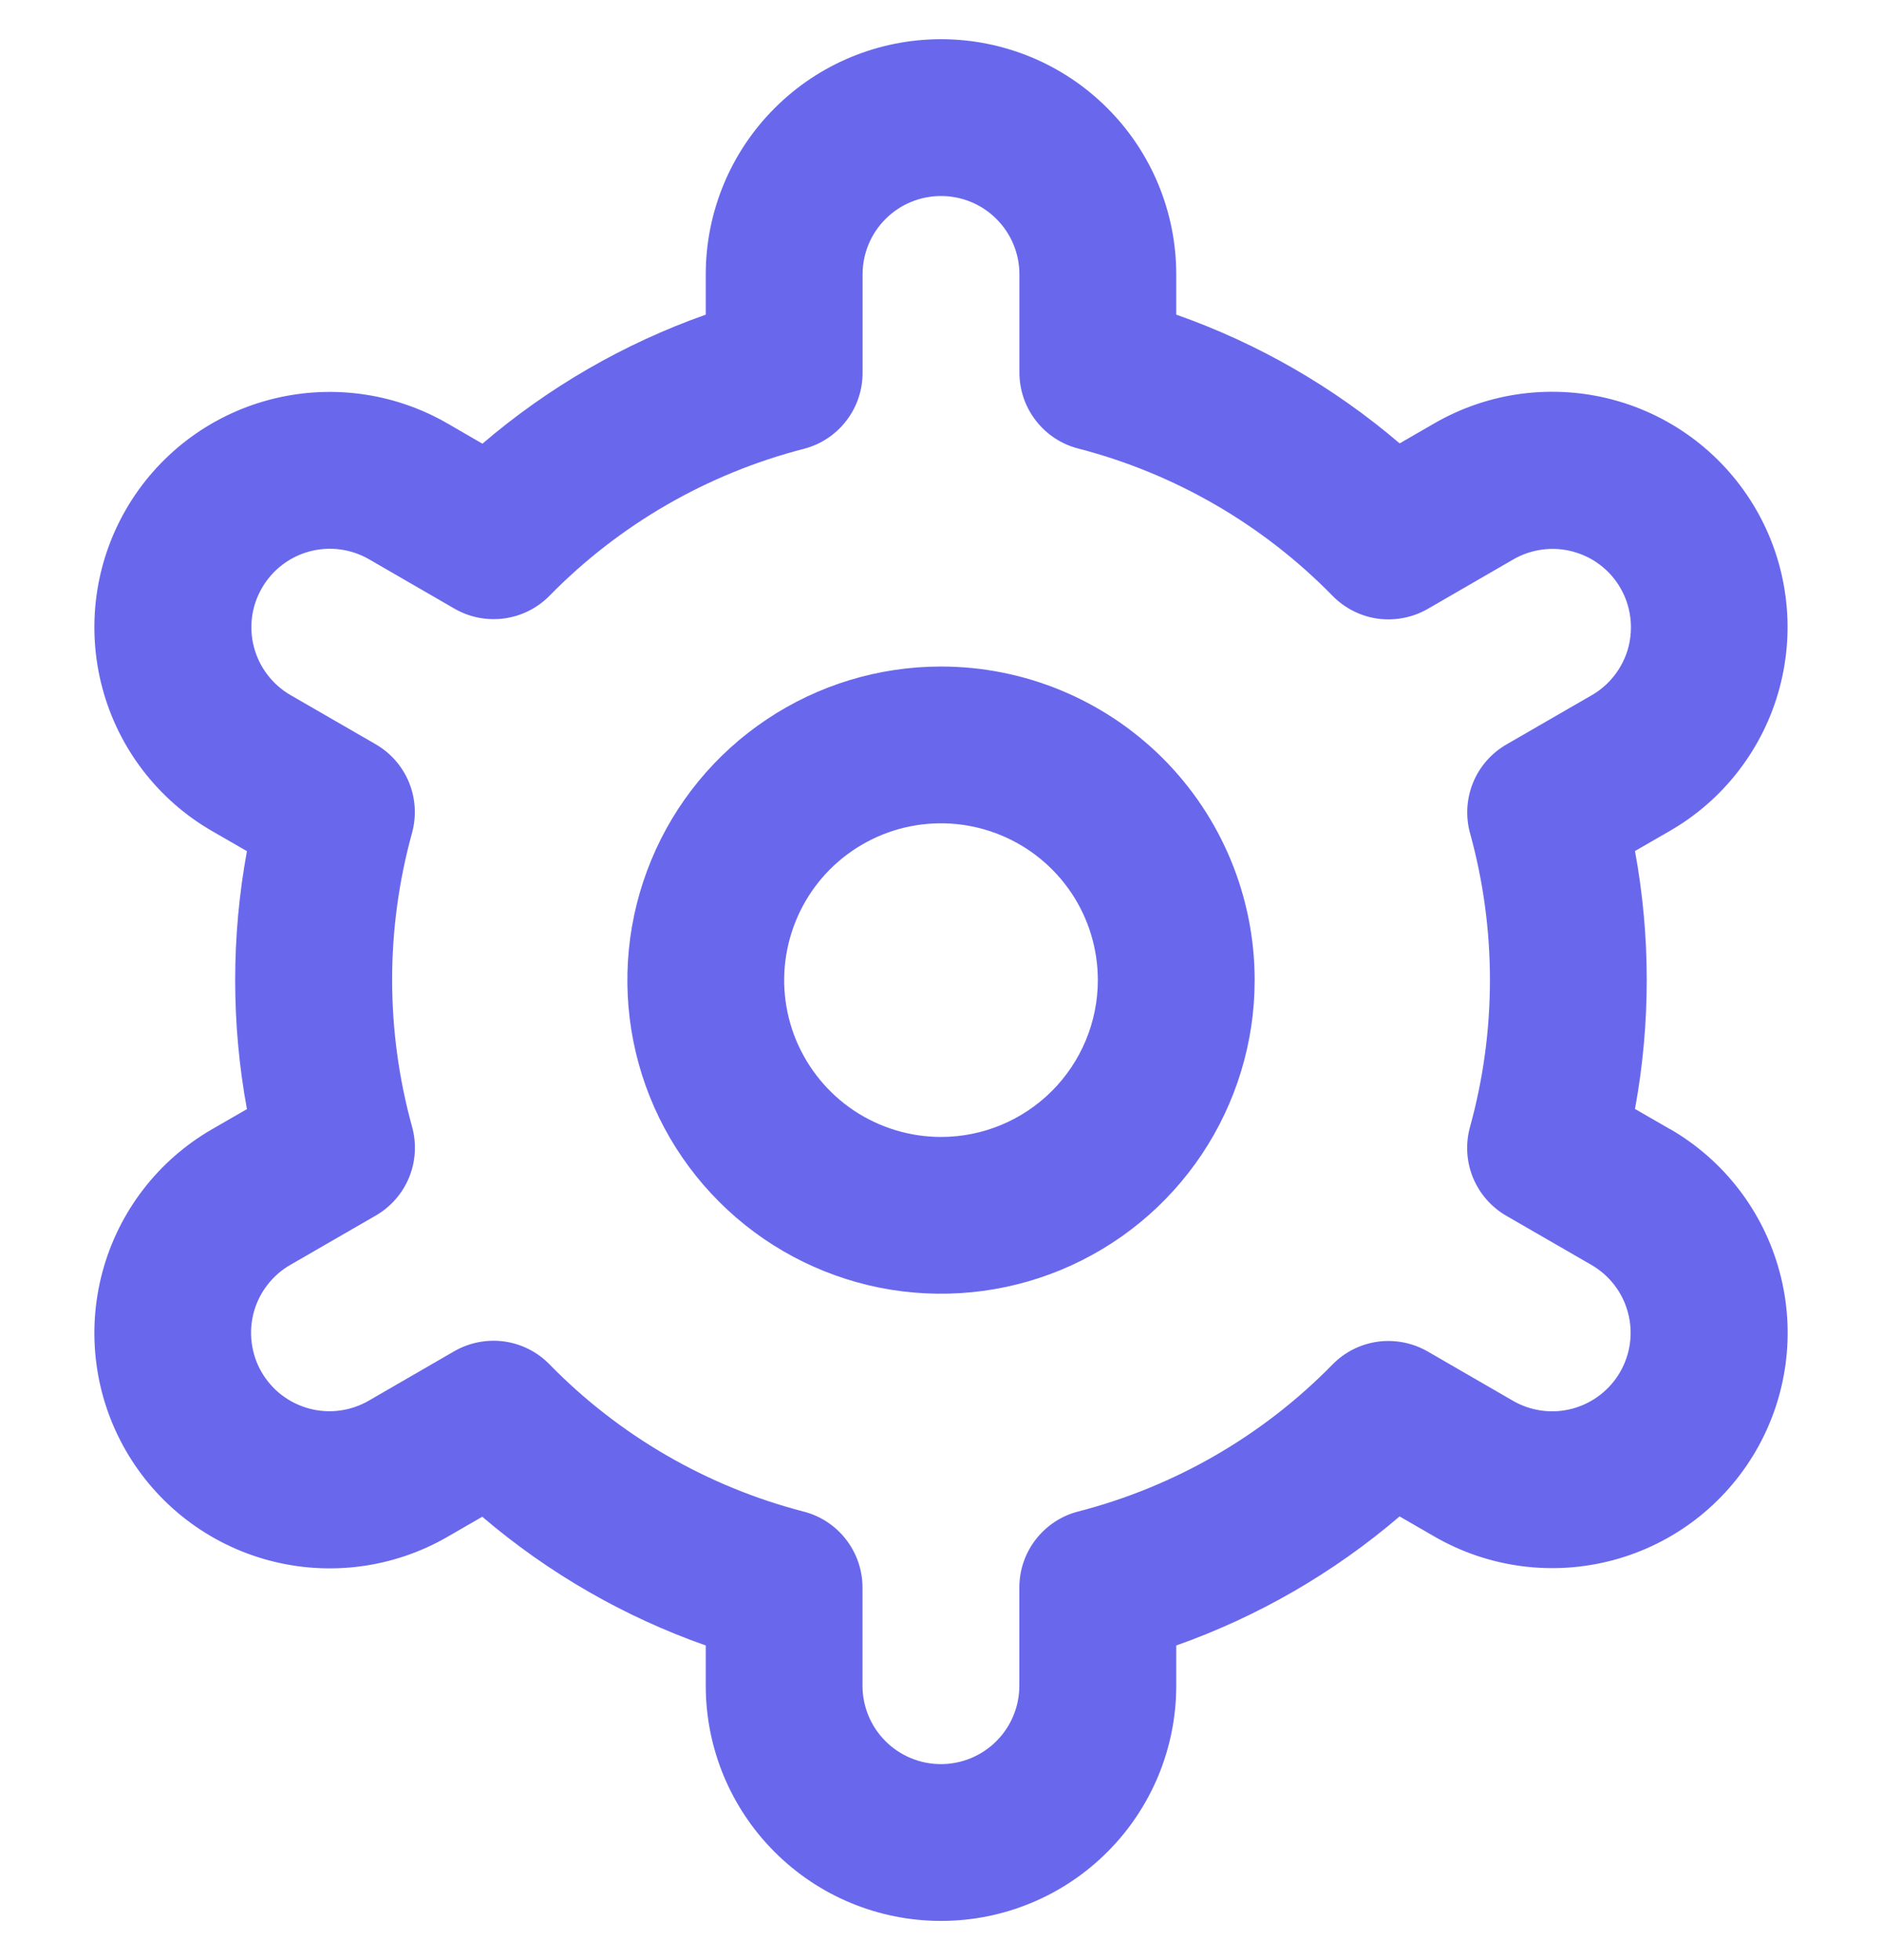<svg width="24" height="25" viewBox="0 0 24 25" fill="none" xmlns="http://www.w3.org/2000/svg">
<g clip-path="url(#clip0_398_104)">
<path d="M12 8.501C11.209 8.501 10.436 8.735 9.778 9.175C9.12 9.614 8.607 10.239 8.305 10.97C8.002 11.701 7.923 12.505 8.077 13.281C8.231 14.057 8.612 14.77 9.172 15.329C9.731 15.888 10.444 16.269 11.22 16.424C11.996 16.578 12.8 16.499 13.531 16.196C14.262 15.893 14.886 15.381 15.326 14.723C15.765 14.065 16 13.292 16 12.501C16 11.44 15.579 10.422 14.829 9.672C14.078 8.922 13.061 8.501 12 8.501ZM12 14.501C11.605 14.501 11.218 14.383 10.889 14.164C10.56 13.944 10.304 13.631 10.152 13.266C10.001 12.9 9.961 12.498 10.039 12.11C10.116 11.723 10.306 11.366 10.586 11.086C10.866 10.807 11.222 10.616 11.61 10.539C11.998 10.462 12.4 10.502 12.765 10.653C13.131 10.804 13.443 11.061 13.663 11.389C13.883 11.718 14 12.105 14 12.501C14 13.031 13.789 13.54 13.414 13.915C13.039 14.29 12.531 14.501 12 14.501Z" fill="#6968EC"/>
<path d="M21.294 14.4L20.85 14.144C21.05 13.056 21.05 11.942 20.85 10.854L21.294 10.598C21.636 10.401 21.935 10.139 22.175 9.826C22.415 9.513 22.591 9.157 22.693 8.776C22.795 8.395 22.822 7.998 22.77 7.607C22.719 7.216 22.591 6.839 22.394 6.498C22.197 6.157 21.935 5.857 21.622 5.617C21.309 5.377 20.953 5.201 20.572 5.099C20.191 4.997 19.794 4.971 19.403 5.022C19.012 5.073 18.636 5.201 18.294 5.398L17.849 5.655C17.009 4.937 16.043 4.38 15 4.013V3.5C15 2.704 14.684 1.941 14.121 1.379C13.559 0.816 12.796 0.5 12 0.5C11.204 0.5 10.441 0.816 9.879 1.379C9.316 1.941 9 2.704 9 3.5V4.013C7.957 4.382 6.992 4.94 6.152 5.659L5.705 5.4C5.015 5.002 4.196 4.895 3.427 5.101C2.658 5.307 2.003 5.81 1.605 6.5C1.207 7.19 1.1 8.009 1.306 8.778C1.512 9.547 2.015 10.202 2.705 10.6L3.149 10.856C2.949 11.944 2.949 13.058 3.149 14.146L2.705 14.402C2.015 14.8 1.512 15.455 1.306 16.224C1.1 16.993 1.207 17.812 1.605 18.502C2.003 19.192 2.658 19.695 3.427 19.901C4.196 20.107 5.015 20 5.705 19.602L6.15 19.345C6.991 20.063 7.957 20.62 9 20.987V21.5C9 22.296 9.316 23.059 9.879 23.621C10.441 24.184 11.204 24.5 12 24.5C12.796 24.5 13.559 24.184 14.121 23.621C14.684 23.059 15 22.296 15 21.5V20.987C16.043 20.618 17.008 20.06 17.848 19.341L18.295 19.599C18.985 19.997 19.804 20.104 20.573 19.898C21.342 19.692 21.997 19.189 22.395 18.499C22.793 17.809 22.901 16.99 22.694 16.221C22.488 15.452 21.985 14.797 21.295 14.399L21.294 14.4ZM18.746 10.624C19.085 11.851 19.085 13.147 18.746 14.374C18.687 14.588 18.7 14.815 18.784 15.02C18.868 15.225 19.018 15.396 19.21 15.507L20.294 16.133C20.524 16.266 20.692 16.484 20.76 16.74C20.829 16.997 20.793 17.27 20.66 17.5C20.528 17.729 20.309 17.897 20.053 17.966C19.797 18.035 19.524 17.999 19.294 17.866L18.208 17.238C18.016 17.127 17.792 17.083 17.572 17.112C17.352 17.142 17.148 17.244 16.993 17.403C16.103 18.312 14.982 18.96 13.75 19.278C13.535 19.333 13.345 19.459 13.209 19.634C13.073 19.809 12.999 20.025 12.999 20.247V21.5C12.999 21.765 12.894 22.02 12.706 22.207C12.519 22.395 12.264 22.5 11.999 22.5C11.734 22.5 11.479 22.395 11.292 22.207C11.104 22.02 10.999 21.765 10.999 21.5V20.248C10.999 20.026 10.925 19.81 10.789 19.635C10.653 19.459 10.463 19.334 10.248 19.279C9.016 18.96 7.895 18.31 7.006 17.4C6.851 17.241 6.647 17.139 6.427 17.109C6.207 17.08 5.983 17.124 5.791 17.235L4.707 17.862C4.593 17.929 4.467 17.972 4.337 17.99C4.206 18.008 4.073 18 3.946 17.966C3.818 17.932 3.699 17.874 3.594 17.794C3.489 17.714 3.401 17.613 3.335 17.499C3.269 17.385 3.227 17.259 3.21 17.128C3.193 16.997 3.202 16.865 3.236 16.737C3.271 16.61 3.33 16.491 3.411 16.387C3.492 16.282 3.592 16.195 3.707 16.13L4.791 15.504C4.983 15.393 5.133 15.222 5.217 15.017C5.301 14.812 5.314 14.585 5.255 14.371C4.916 13.144 4.916 11.848 5.255 10.621C5.313 10.408 5.299 10.181 5.215 9.977C5.131 9.773 4.981 9.602 4.79 9.492L3.706 8.866C3.476 8.733 3.309 8.515 3.24 8.259C3.171 8.002 3.207 7.729 3.34 7.5C3.472 7.27 3.691 7.102 3.947 7.033C4.203 6.965 4.476 7 4.706 7.133L5.792 7.761C5.984 7.873 6.207 7.917 6.427 7.888C6.646 7.859 6.85 7.758 7.006 7.6C7.896 6.691 9.017 6.043 10.249 5.725C10.465 5.67 10.656 5.544 10.792 5.367C10.928 5.191 11.001 4.975 11 4.752V3.5C11 3.235 11.105 2.98 11.293 2.793C11.48 2.605 11.735 2.5 12 2.5C12.265 2.5 12.52 2.605 12.707 2.793C12.895 2.98 13 3.235 13 3.5V4.752C13 4.974 13.074 5.19 13.21 5.365C13.346 5.541 13.536 5.666 13.751 5.721C14.983 6.04 16.104 6.69 16.994 7.6C17.149 7.758 17.353 7.861 17.573 7.891C17.793 7.92 18.017 7.876 18.209 7.765L19.293 7.138C19.407 7.071 19.533 7.028 19.663 7.01C19.794 6.992 19.927 7 20.054 7.034C20.182 7.068 20.302 7.126 20.406 7.206C20.511 7.286 20.599 7.386 20.665 7.501C20.731 7.615 20.773 7.741 20.79 7.872C20.807 8.003 20.798 8.135 20.764 8.263C20.729 8.39 20.67 8.509 20.589 8.613C20.508 8.718 20.408 8.805 20.293 8.87L19.209 9.496C19.018 9.607 18.869 9.777 18.785 9.982C18.702 10.186 18.688 10.412 18.746 10.625V10.624Z" fill="#6968EC"/>
</g>
<defs>
<clipPath id="clip0_398_104">
<rect width="24" height="24" fill="white" transform="translate(0 0.5)"/>
</clipPath>
</defs>
</svg>
